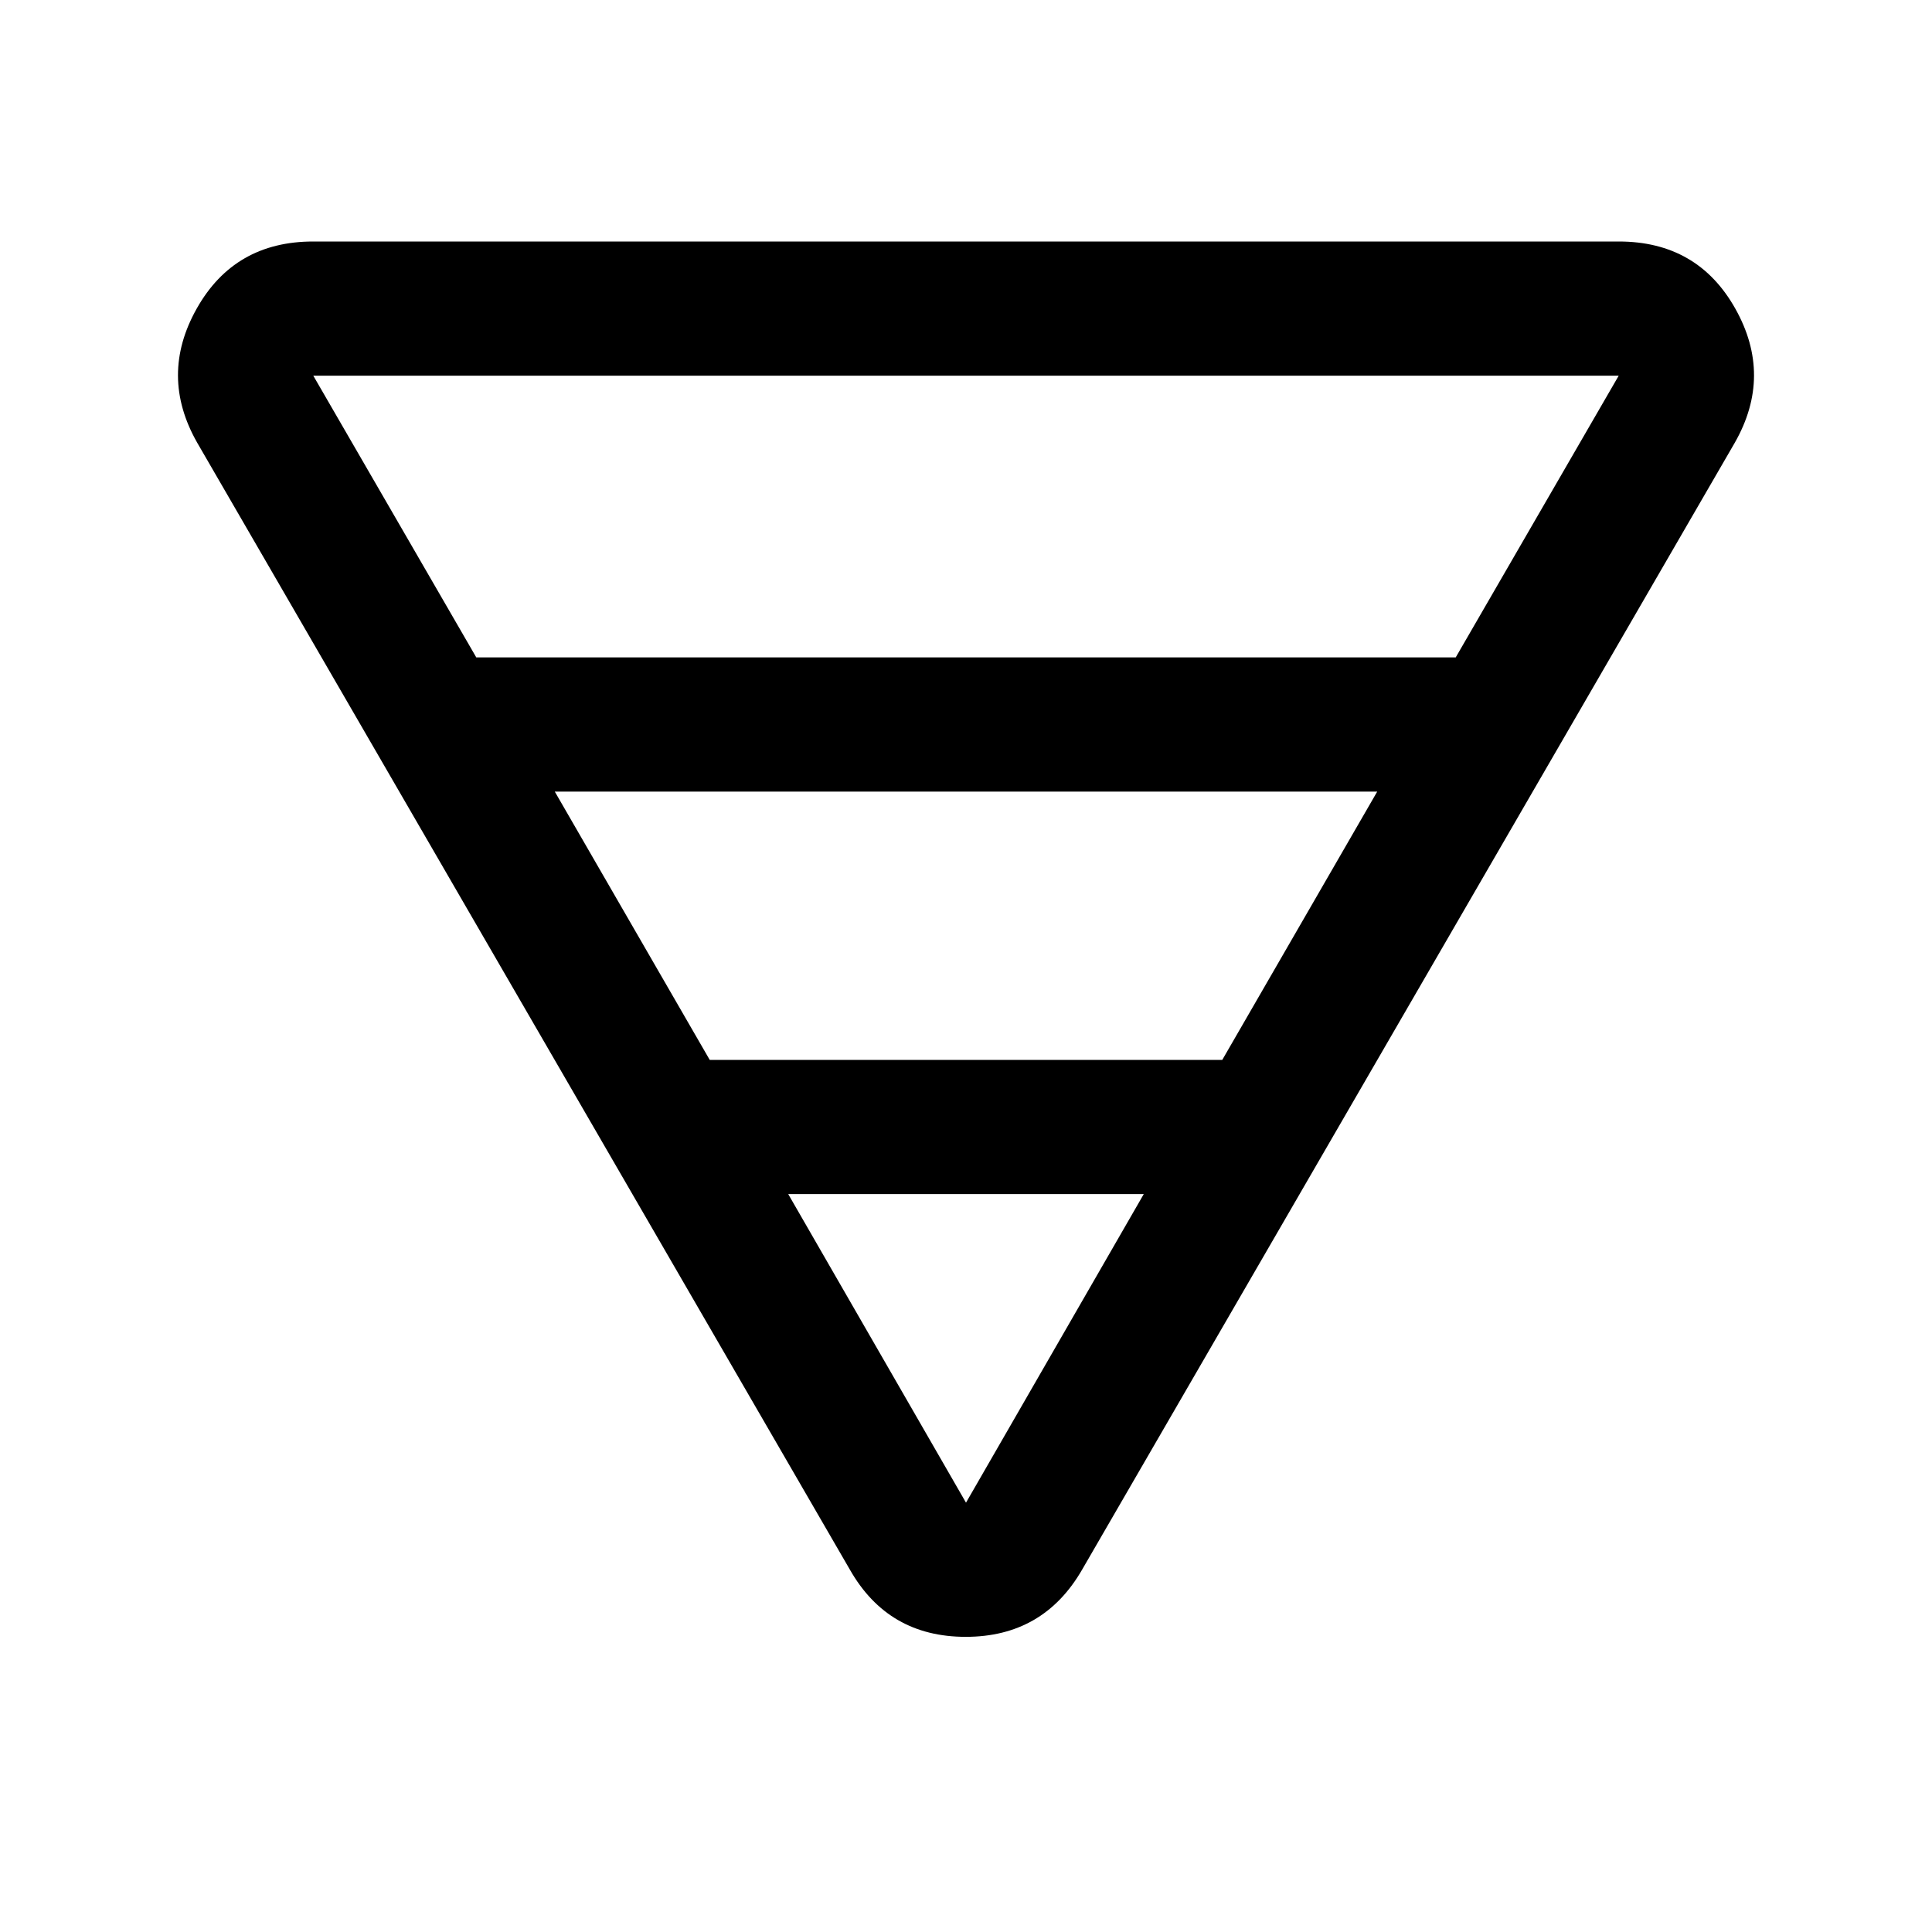 <svg xmlns="http://www.w3.org/2000/svg" height="40" viewBox="0 -960 960 960" width="40"><path d="M155.666-840h648.668q39.166 0 57.916 33.333t-.25 66.666L537.666-179.999q-19.266 33.333-57.799 33.333t-57.533-33.333L98-740.001q-19-33.333-.25-66.666T155.666-840Zm0 66.666 81 140.001h486.668l81-140.001H155.666Zm120 206.667 77 133.334h254.668l77-133.334H275.666Zm116 200L480-213.333l88.334-153.334H391.666Z"/></svg>